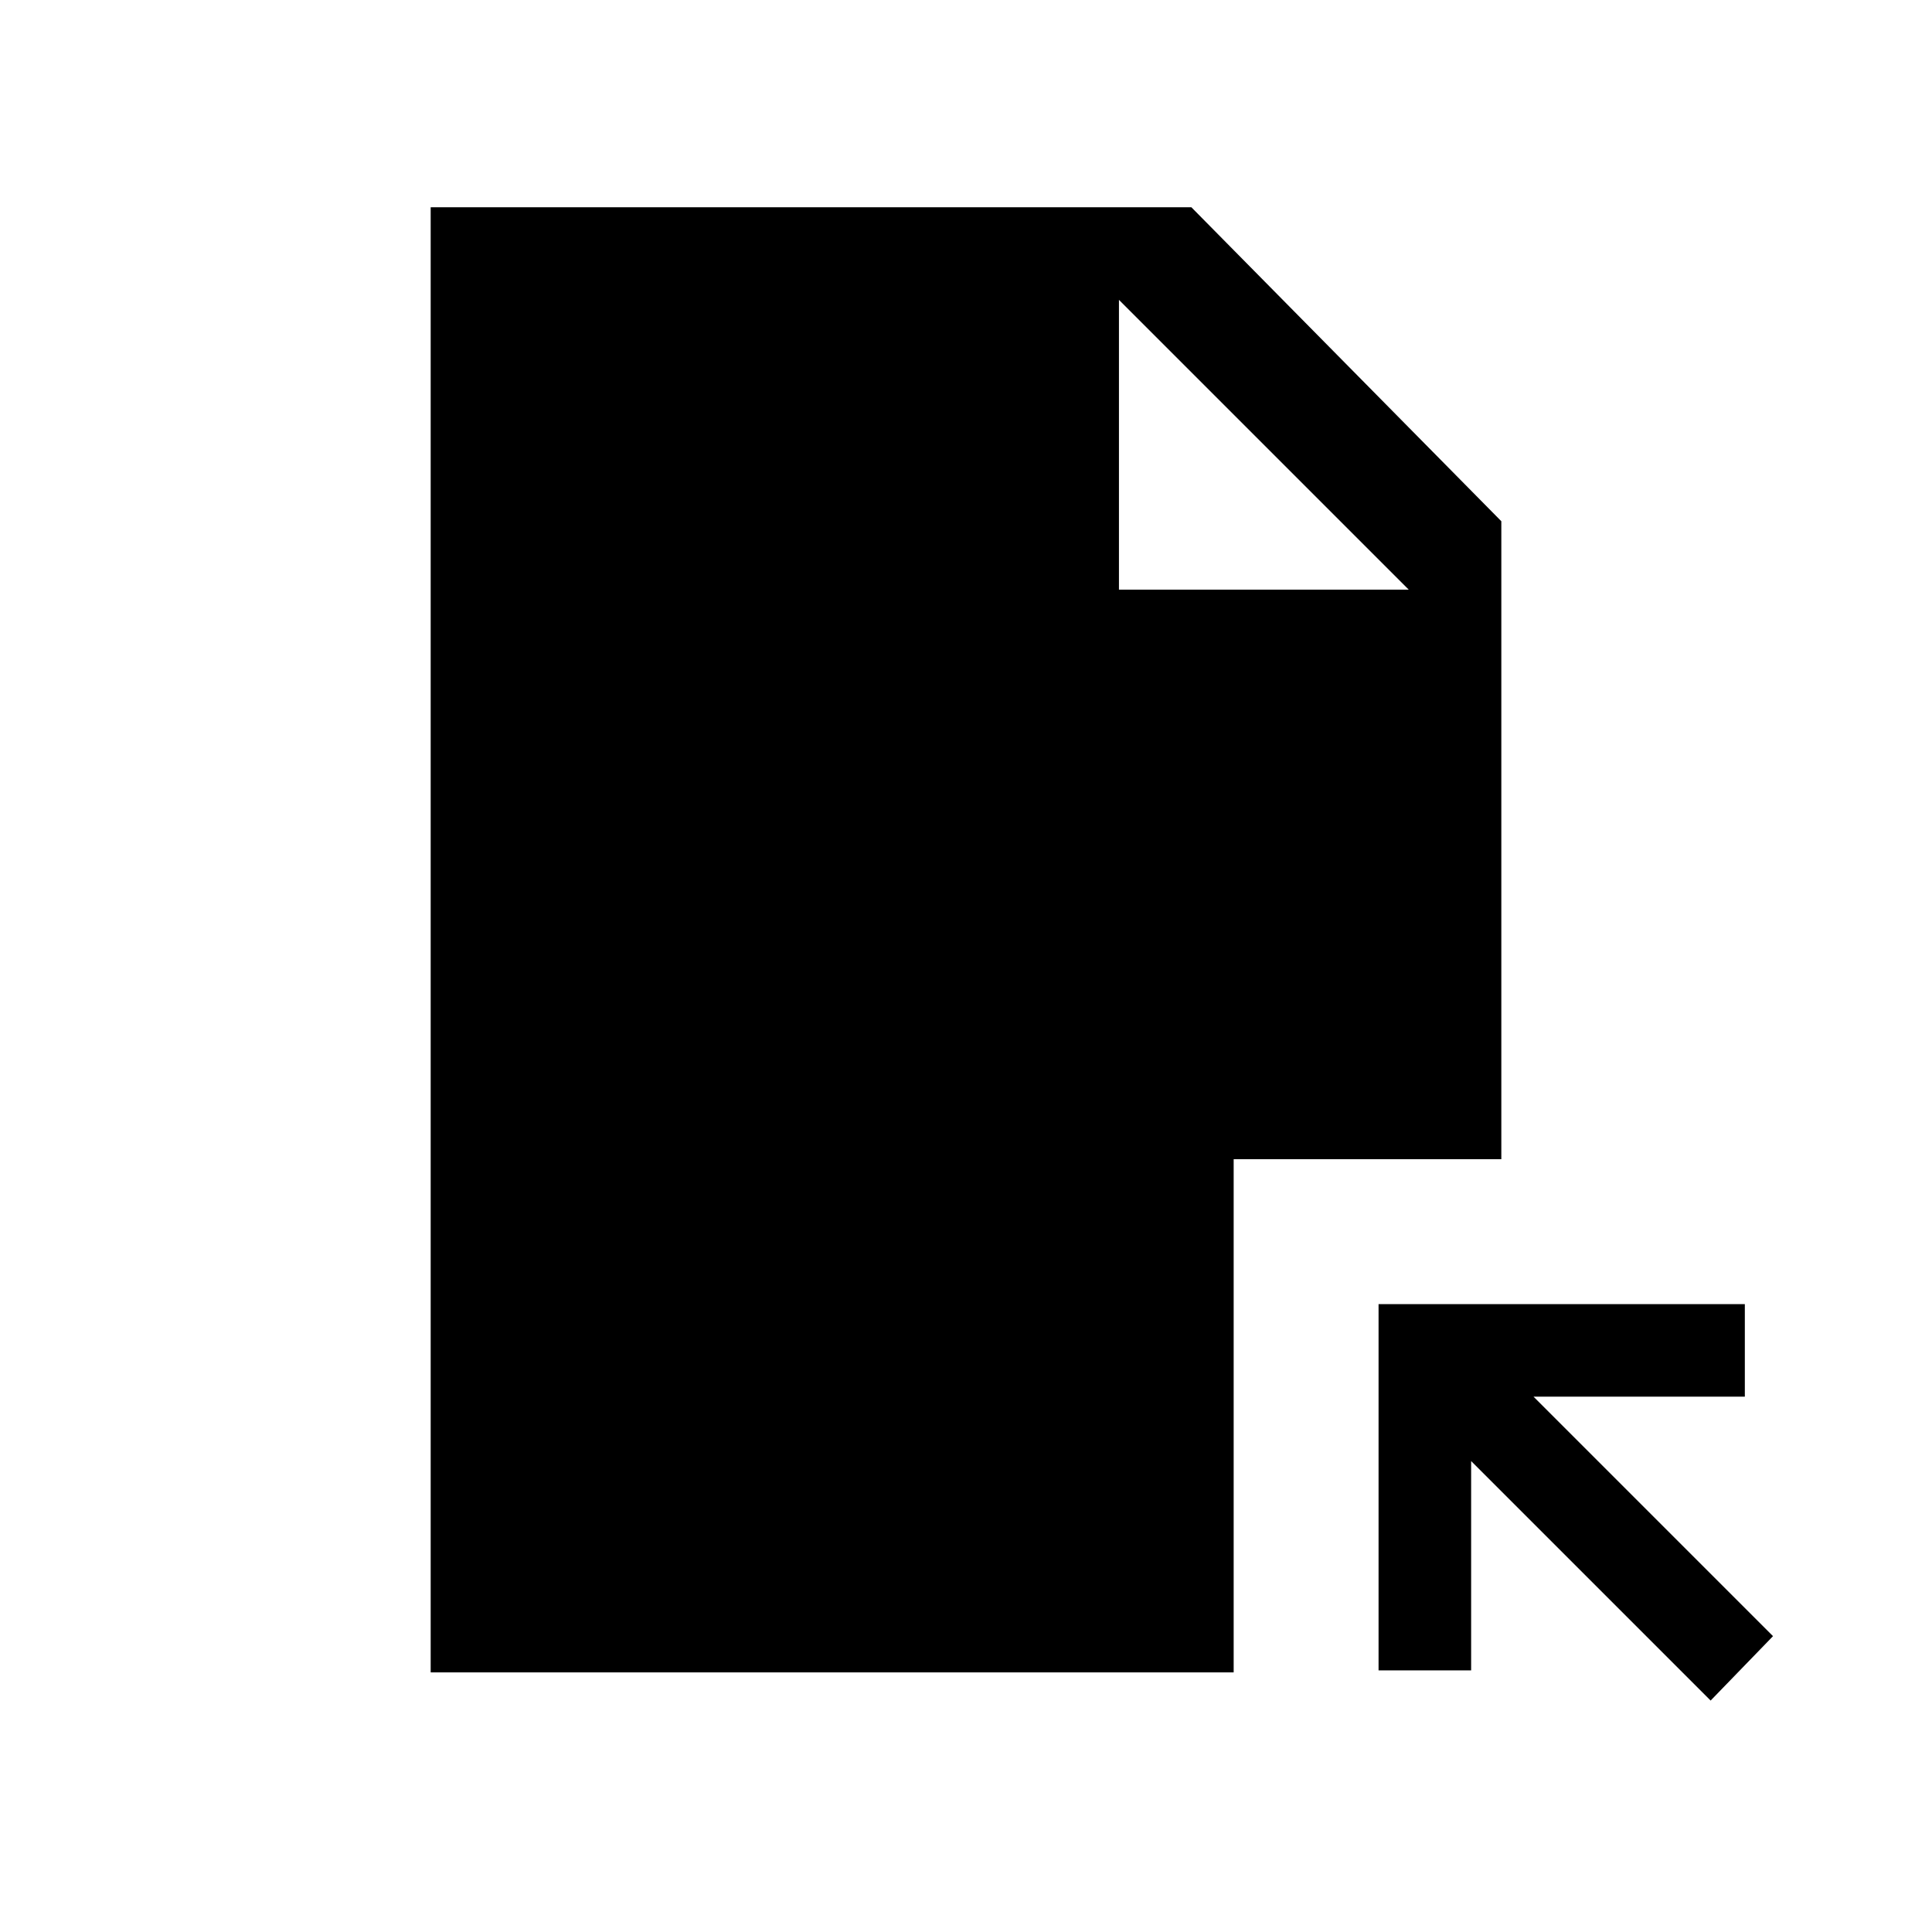 <svg xmlns="http://www.w3.org/2000/svg" height="20" viewBox="0 -960 960 960" width="20"><path d="M850-115 731-234v104h-46v-182h182v46H762l119 119-31 32ZM556-667h144L556-811v144ZM214-129v-728h378l154 156v317H613v255H214Z"/></svg>